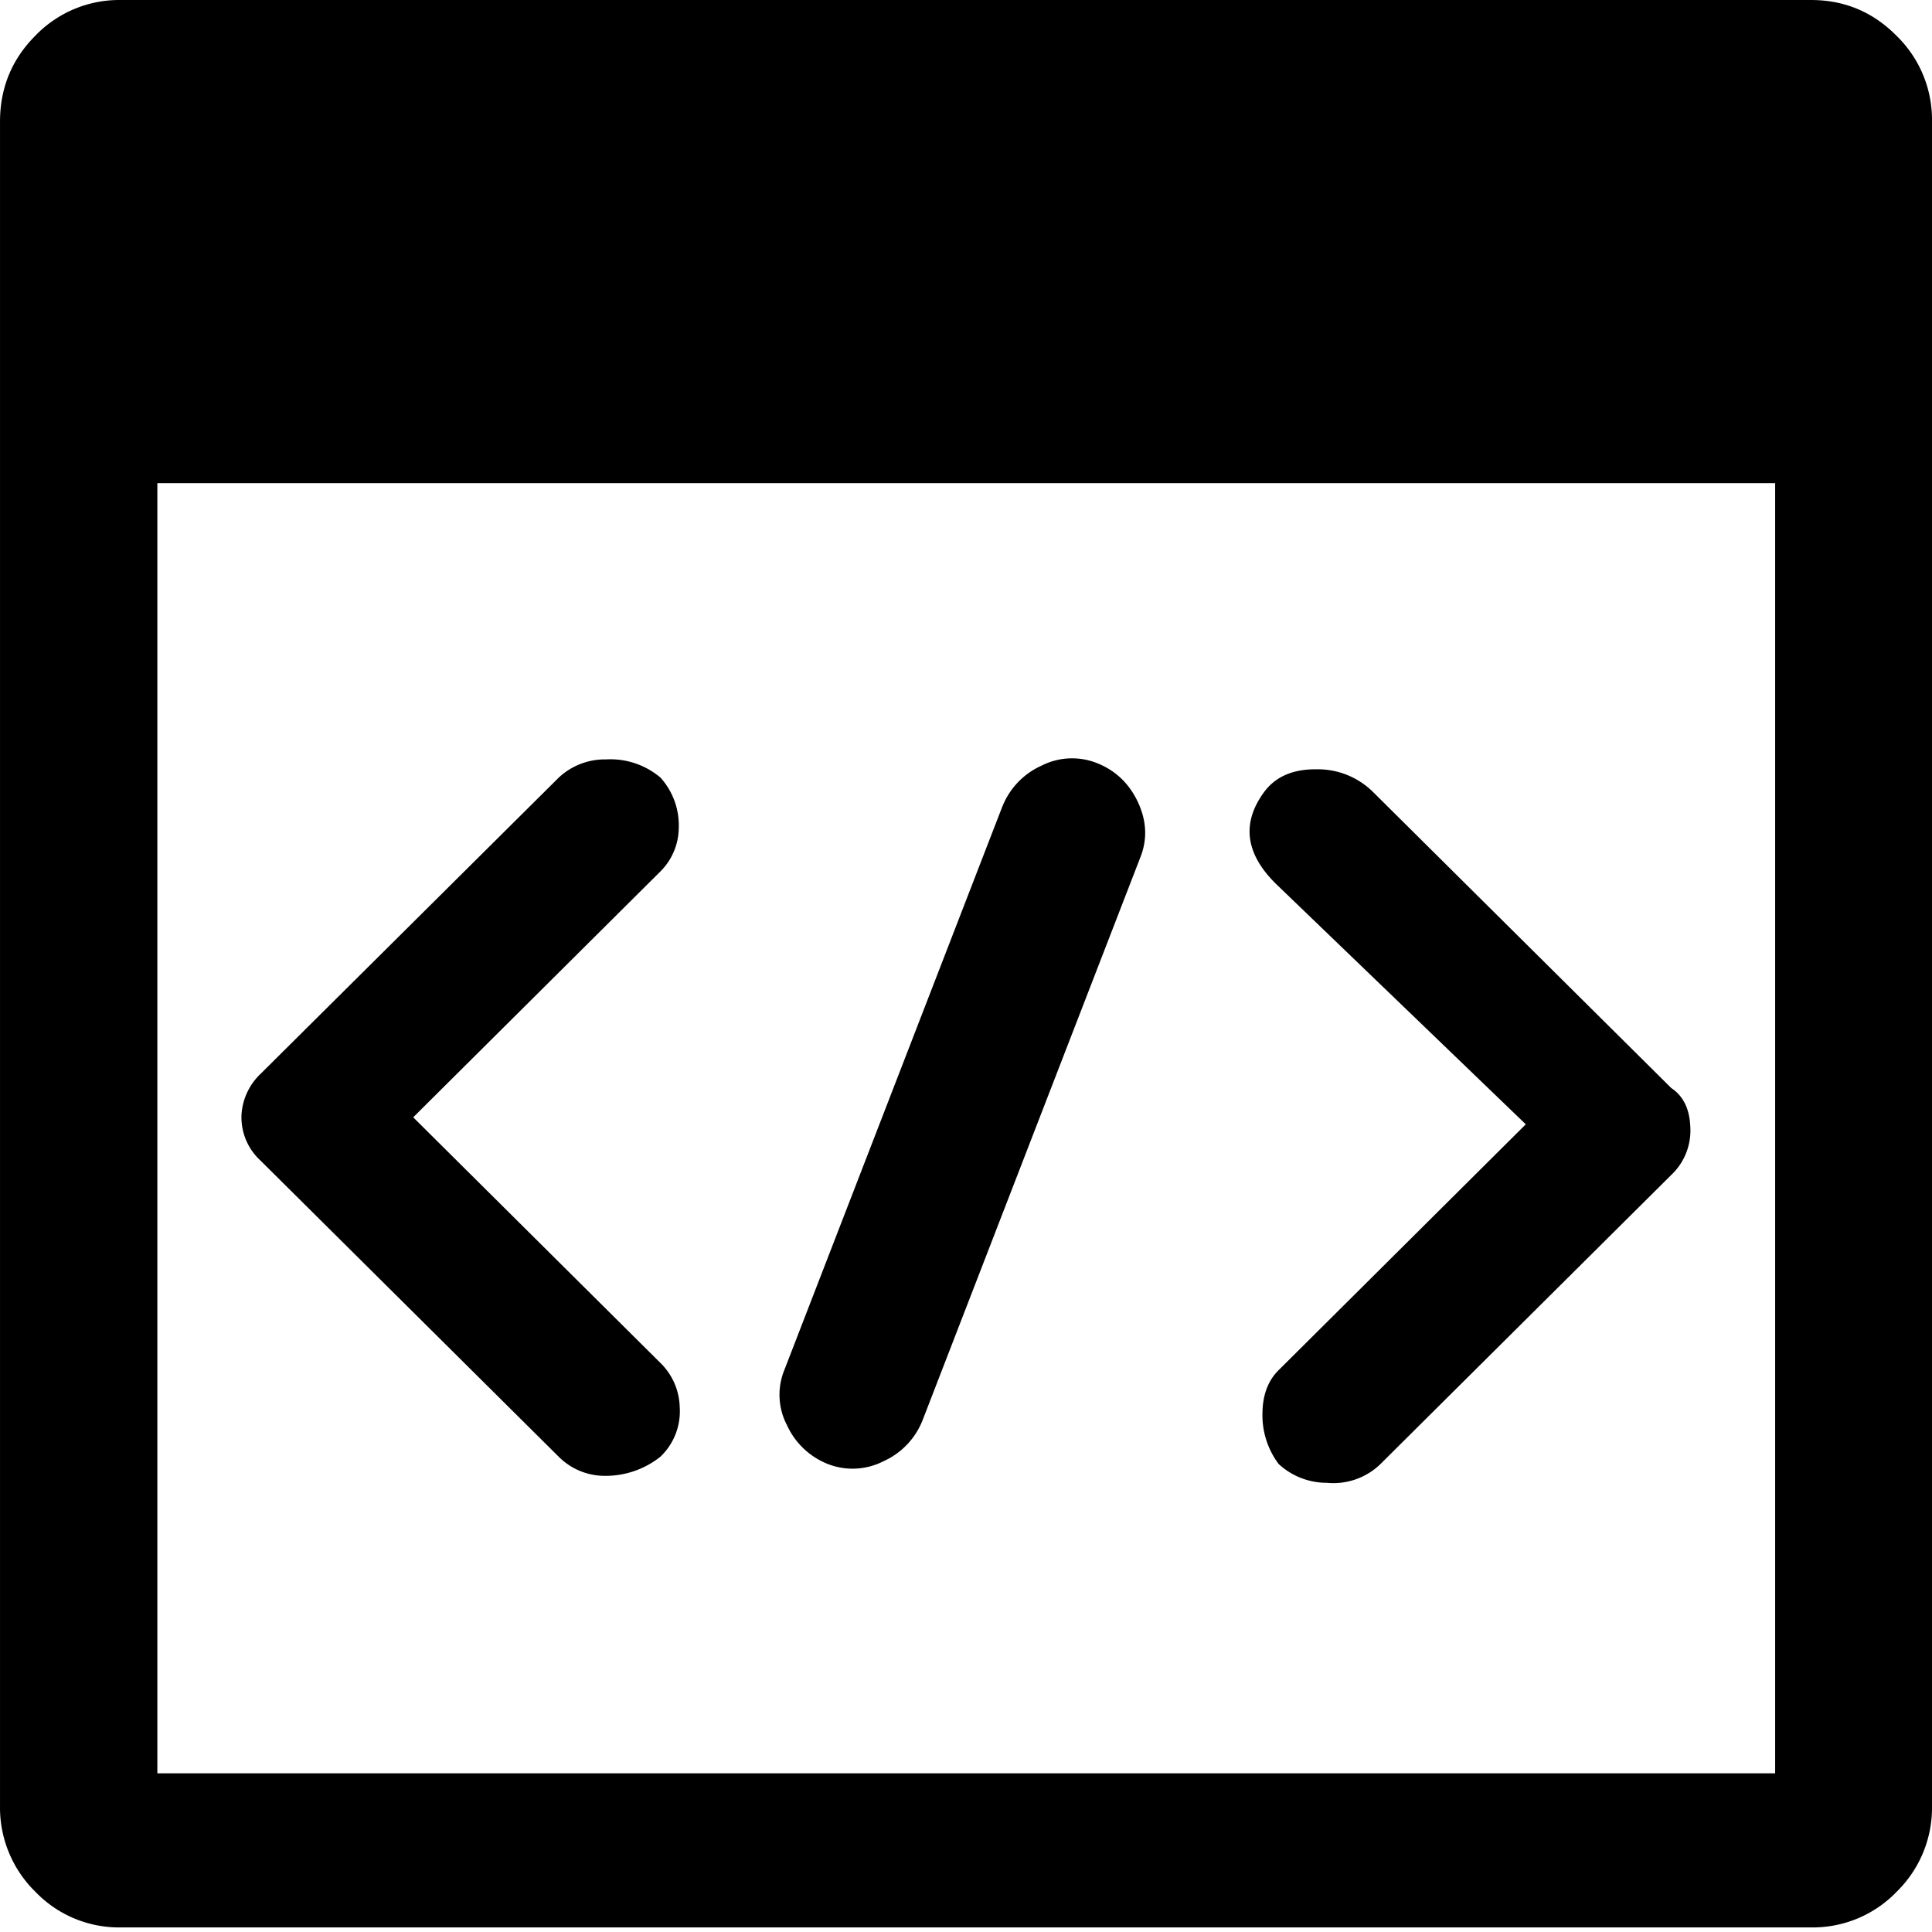 <svg t="1742463250459" class="icon" viewBox="0 0 1024 1024" version="1.1" xmlns="http://www.w3.org/2000/svg" p-id="12742" width="200" height="200"><path d="M350.086 412.164a37.76 37.76 0 0 1 9.664 26.88 32.96 32.96 0 0 1-9.728 22.848L219.015 592.195l131.007 130.175a33.92 33.92 0 0 1 10.24 23.424 33.216 33.216 0 0 1-10.24 26.304 46.72 46.72 0 0 1-30.592 10.112 34.432 34.432 0 0 1-23.296-10.112l-158.079-156.991A31.104 31.104 0 0 1 128.007 590.659a32.64 32.64 0 0 1 10.112-21.504l158.079-157.055a35.712 35.712 0 0 1 24.96-9.6 41.152 41.152 0 0 1 28.864 9.6z m181.183 15.36a39.808 39.808 0 0 1 20.736-21.696 35.712 35.712 0 0 1 29.312-1.408c9.792 3.84 17.088 10.752 21.76 20.608 4.672 9.984 5.12 19.712 1.408 29.184l-115.583 298.75a39.808 39.808 0 0 1-20.736 21.568 35.968 35.968 0 0 1-29.44 1.408 39.936 39.936 0 0 1-21.632-20.608 34.752 34.752 0 0 1-1.408-29.12l115.583-298.75z m409.597 512.38V256.069H83.4v683.835H940.802z m-44.992-343.102a32.384 32.384 0 0 1-10.112 25.984l-154.047 153.151a35.84 35.84 0 0 1-28.416 9.984 37.568 37.568 0 0 1-25.6-9.984 43.008 43.008 0 0 1-8.576-26.368c0-9.856 2.816-17.664 8.576-23.36l131.007-130.303-131.007-126.079c-17.536-16.448-20.096-33.152-7.68-50.048 5.952-8.064 15.168-12.16 27.648-12.032a41.6 41.6 0 0 1 30.08 12.032l158.079 156.927c6.208 4.096 9.6 10.816 10.048 20.096z m64-596.796c17.728 0 32.832 6.336 45.312 18.944a62.08 62.08 0 0 1 18.816 45.568v892.538a62.272 62.272 0 0 1-18.688 45.568 61.696 61.696 0 0 1-45.44 18.944H64.136a61.44 61.44 0 0 1-45.312-18.816 62.464 62.464 0 0 1-18.816-45.696V64.519C0.008 46.663 6.216 31.495 18.696 18.951A61.696 61.696 0 0 1 64.136 0.007h895.738z" fill="currentColor" p-id="12743"></path></svg>